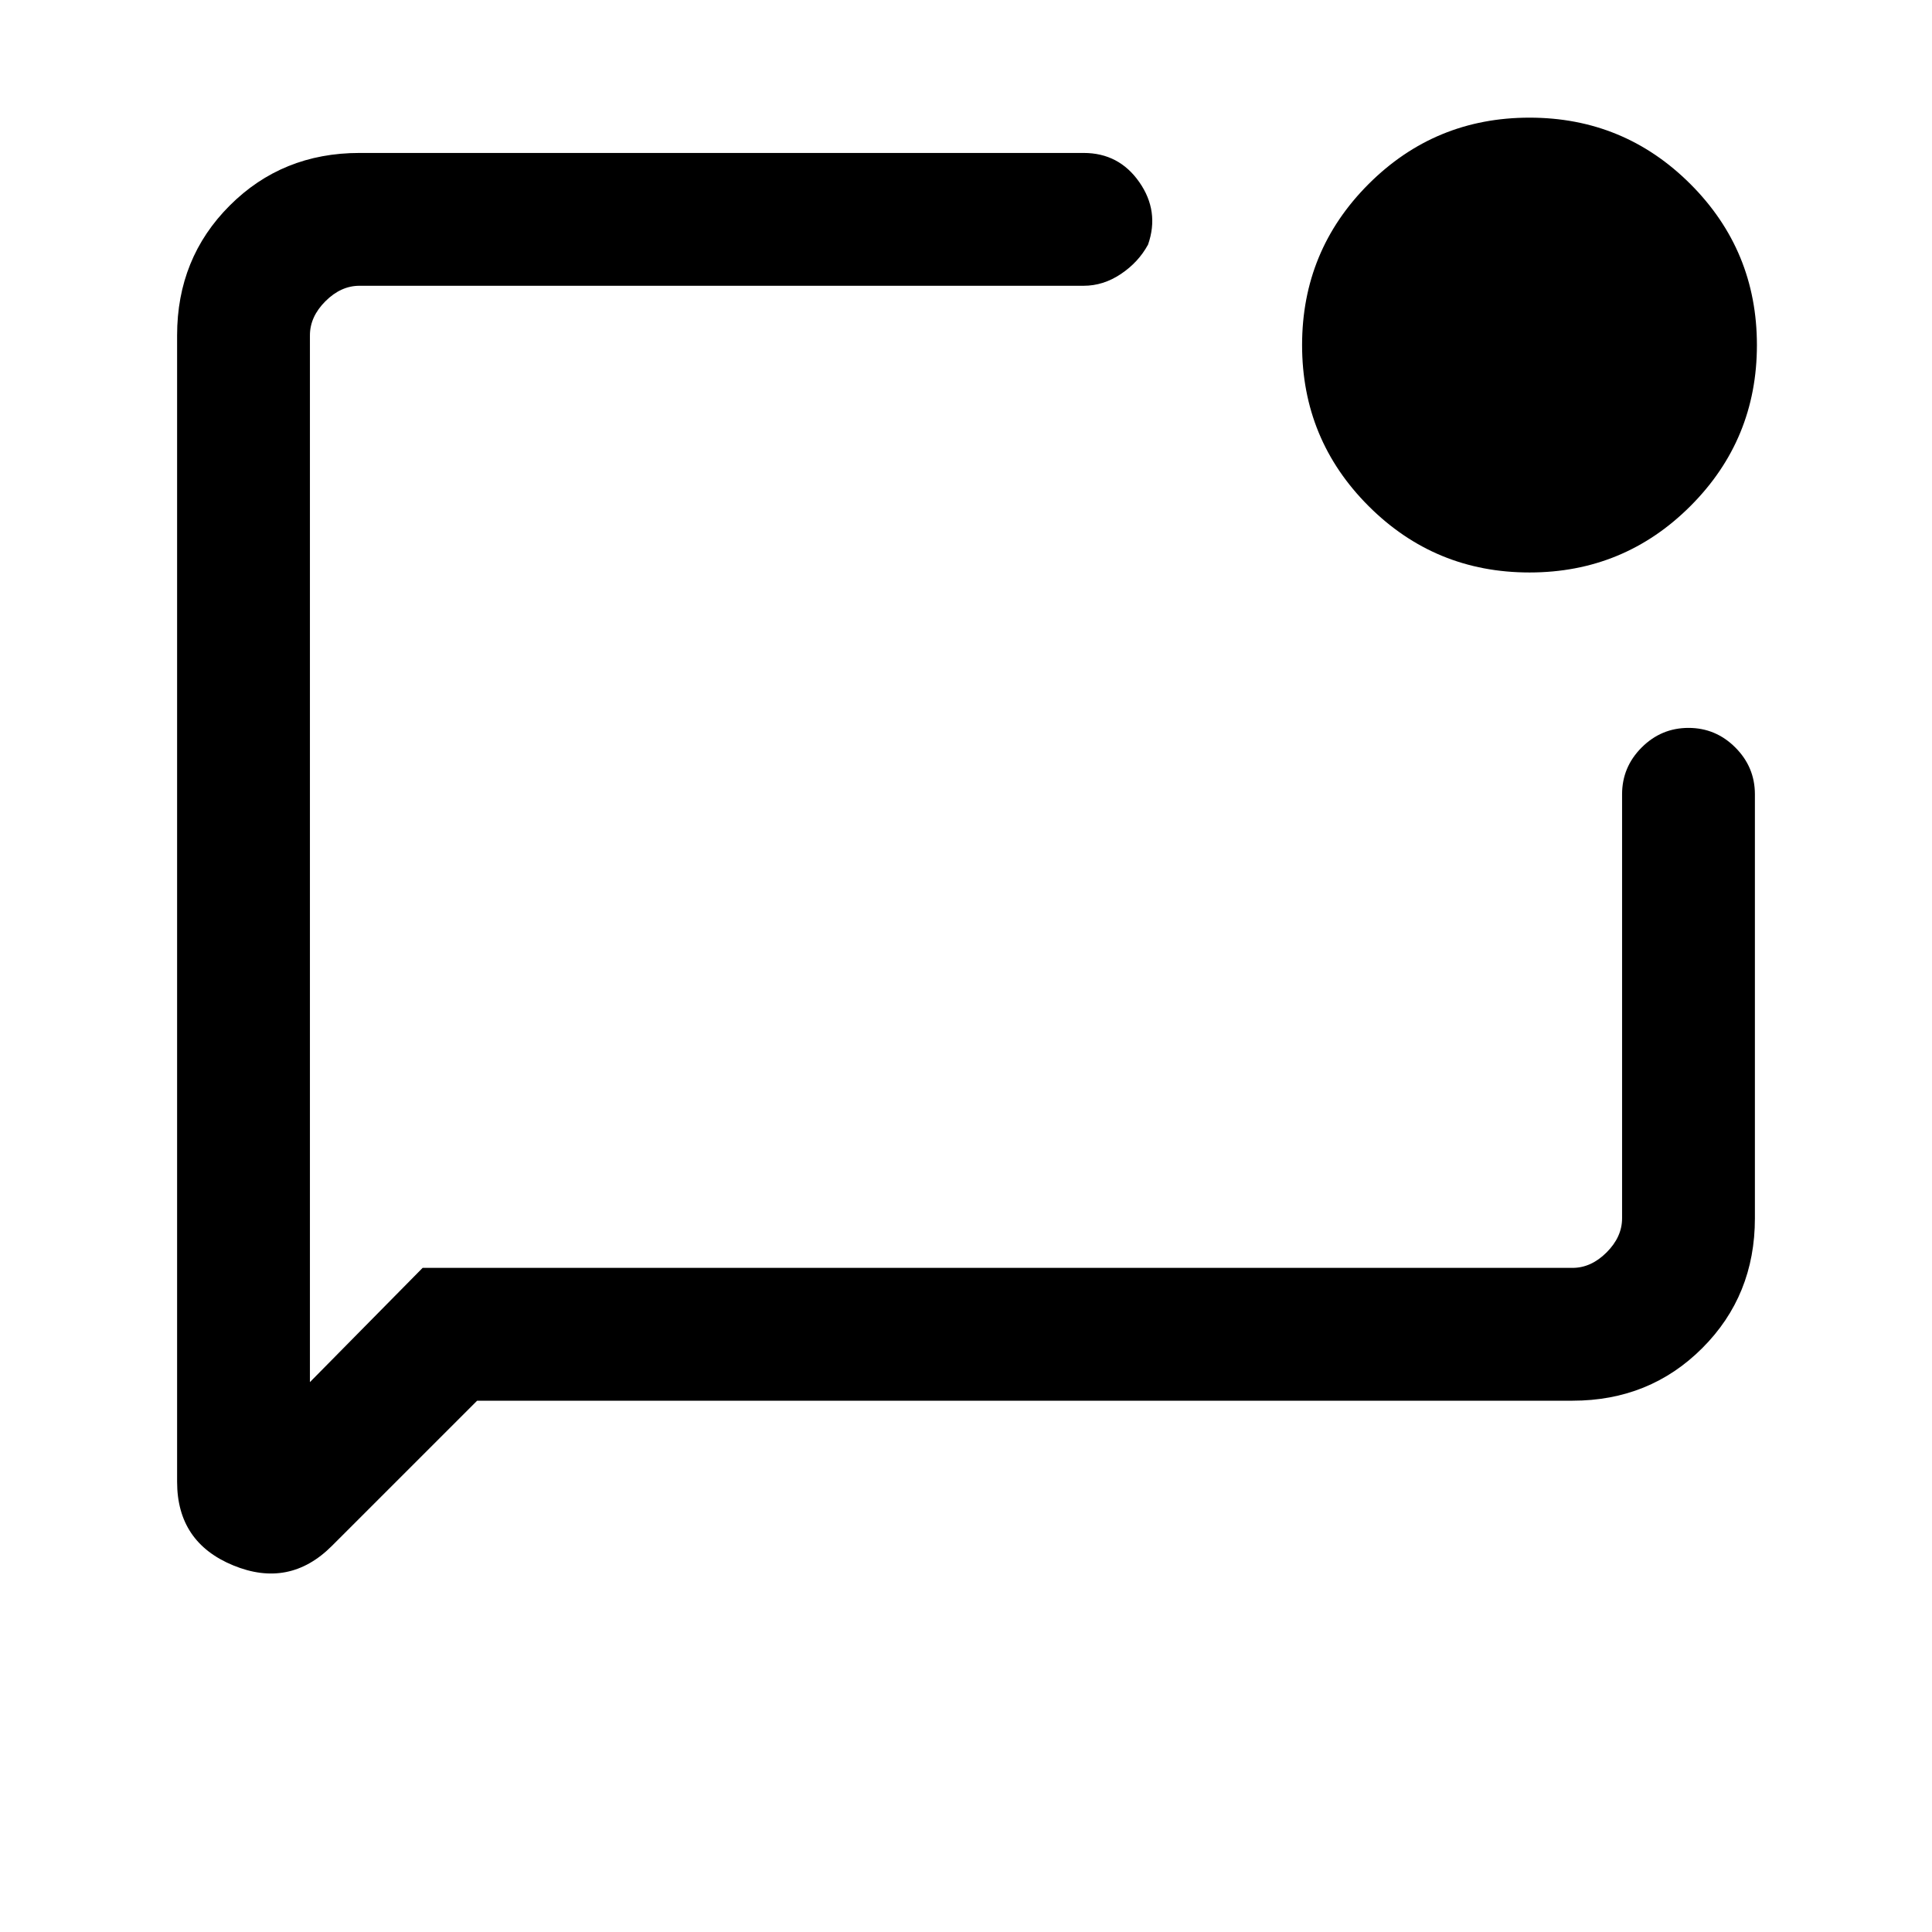 <svg xmlns="http://www.w3.org/2000/svg" height="24" viewBox="0 -960 960 960" width="24"><path d="m237.08-264-72.16 72.15q-21.15 21.16-49.04 9.68Q88-193.64 88-223.69v-569.69q0-38.35 26.14-64.48Q140.27-884 178.62-884h359.84q17.54 0 27.66 14.5 10.11 14.5 4.34 31.04-4.77 8.77-13.5 14.61-8.73 5.85-18.5 5.85H178.62q-9.24 0-16.93 7.69-7.69 7.69-7.69 16.93v520.15L210-330h571.38q9.24 0 16.93-7.69 7.69-7.69 7.69-16.93v-210.69q0-13.54 9.73-23.27t23.27-9.73q13.54 0 23.27 9.73t9.73 23.27v210.69q0 38.35-26.14 64.48Q819.73-264 781.38-264h-544.3ZM760-675.54q-46.96 0-79.98-33.02T647-788.54q0-46.95 33.02-79.98 33.02-33.02 79.98-33.02t79.98 33.02Q873-835.49 873-788.54q0 46.96-33.02 79.98T760-675.54ZM154-793.38v518.76V-818-793.38Z"/></svg>